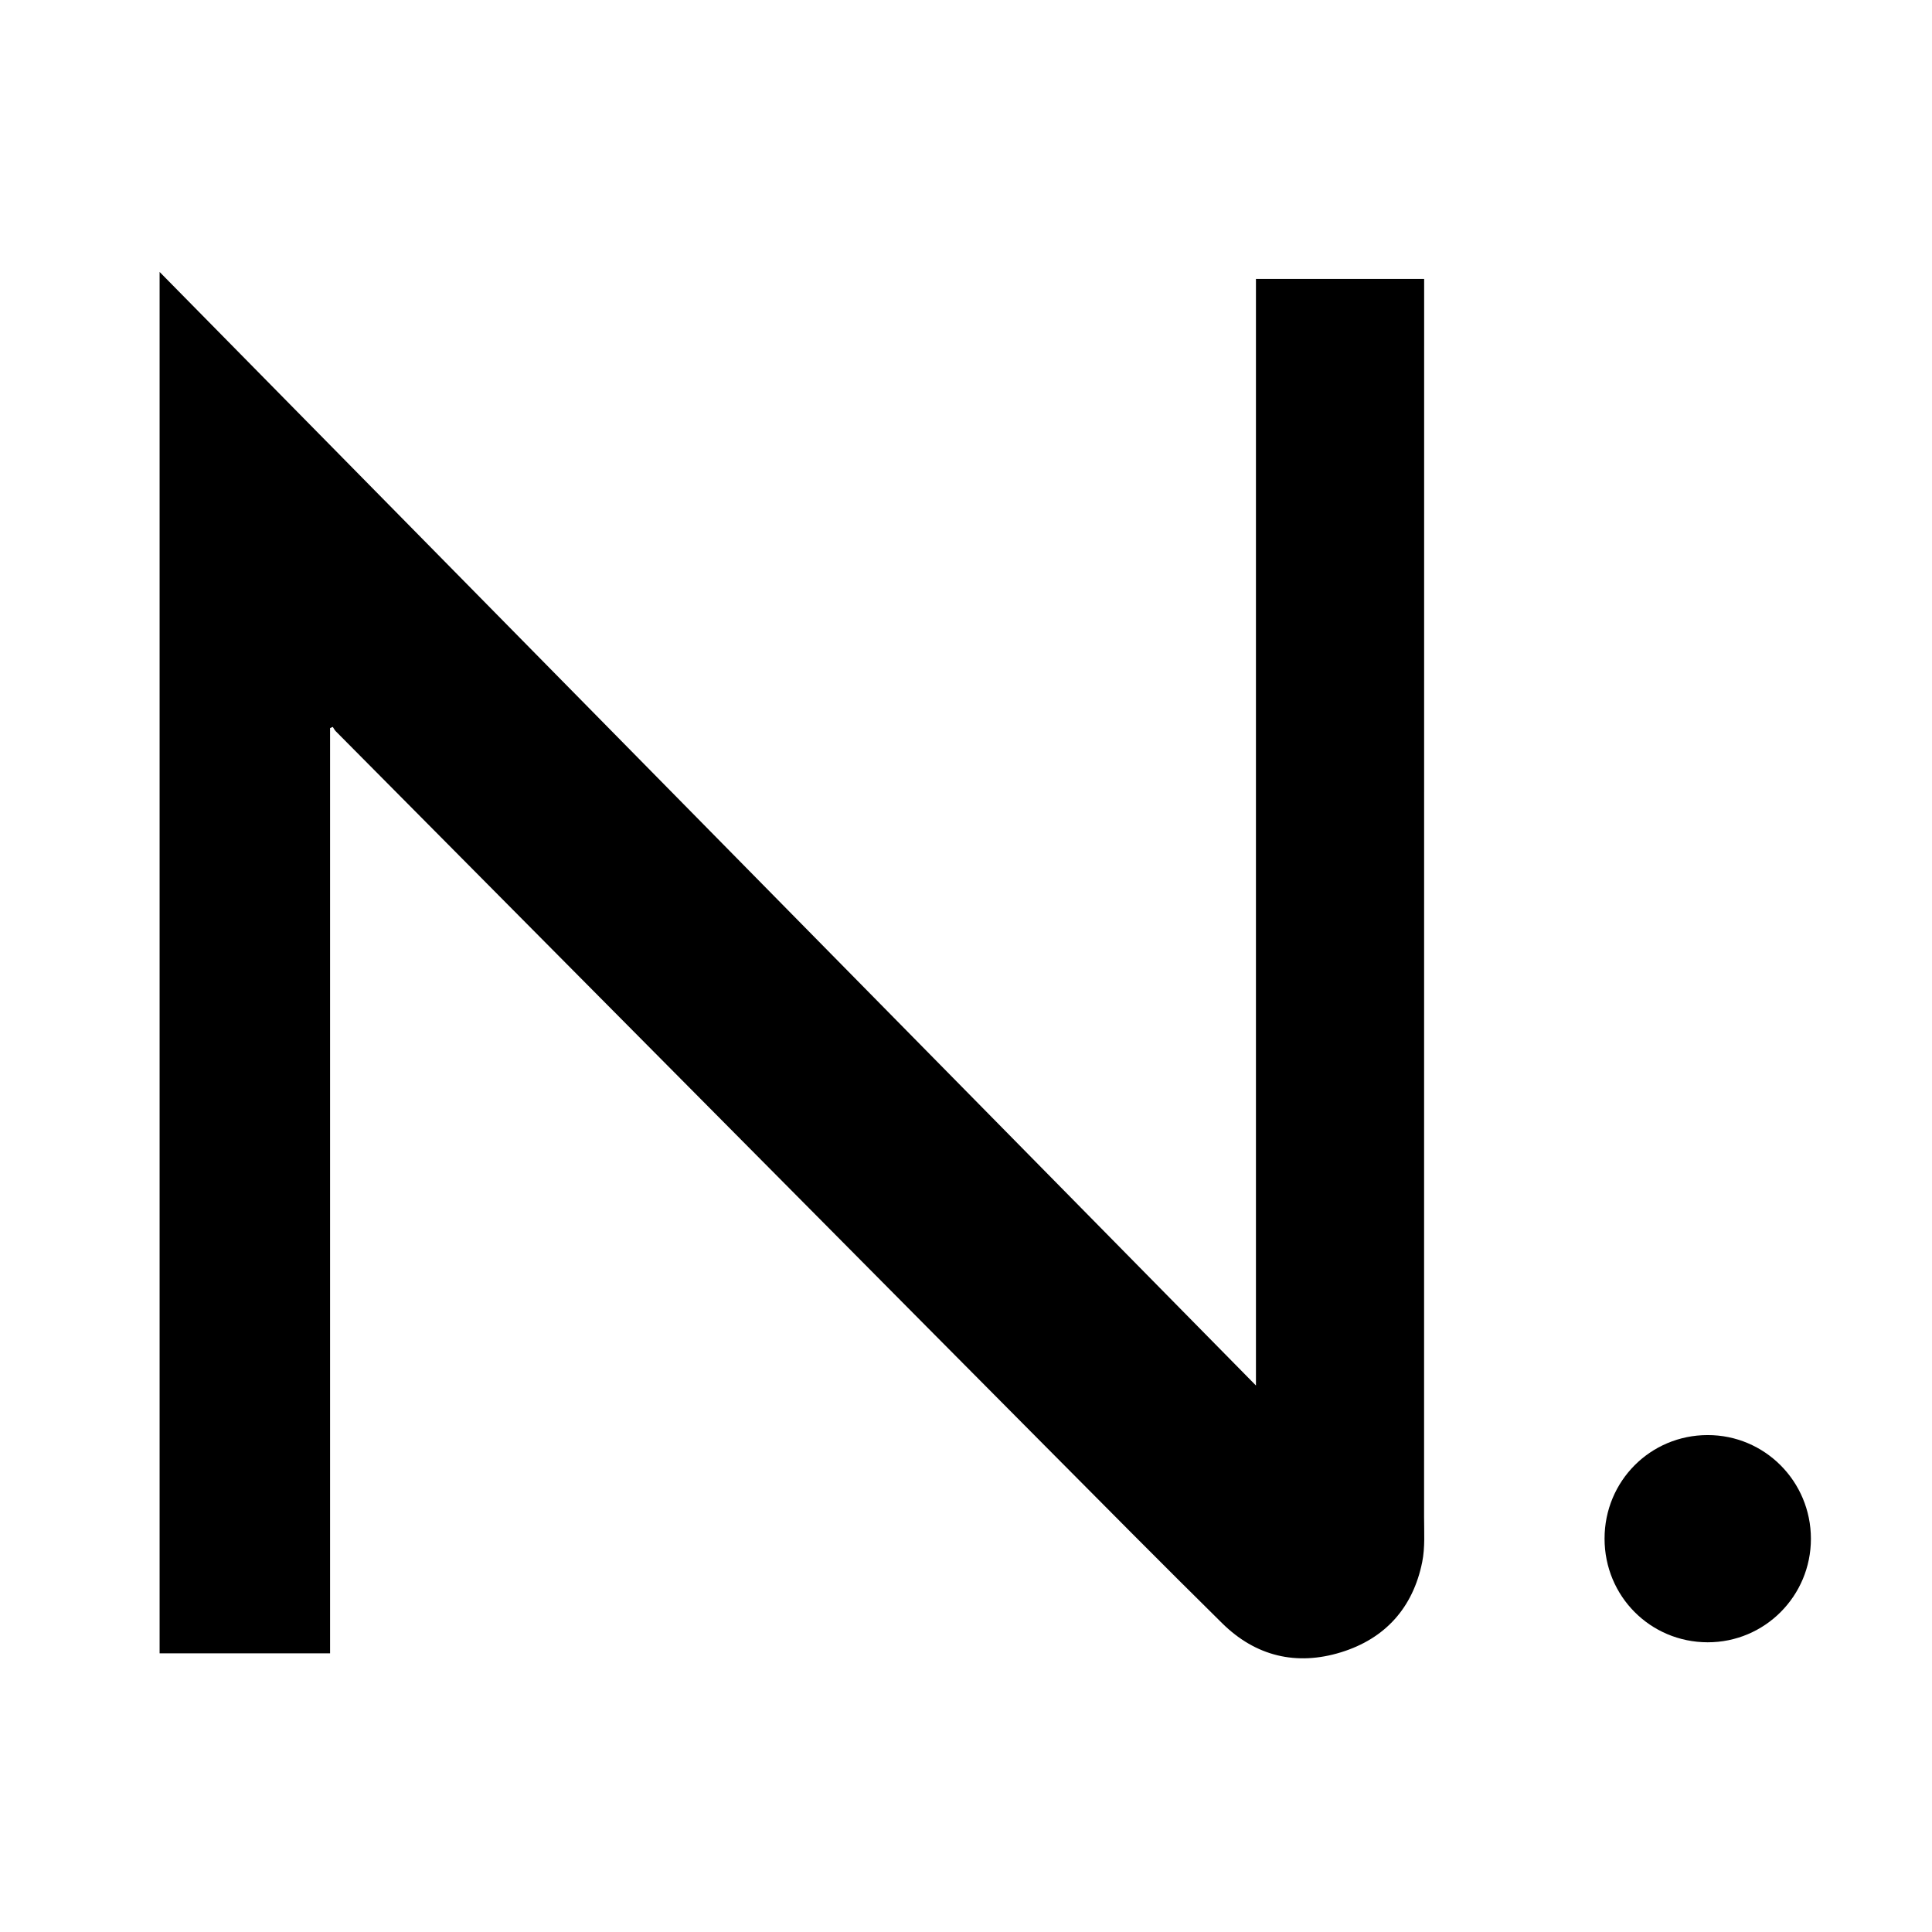 <?xml version="1.0" encoding="iso-8859-1"?>
<!-- Generator: Adobe Illustrator 21.0.0, SVG Export Plug-In . SVG Version: 6.00 Build 0)  -->
<!DOCTYPE svg PUBLIC "-//W3C//DTD SVG 1.1//EN" "http://www.w3.org/Graphics/SVG/1.1/DTD/svg11.dtd">
<svg version="1.1" id="&#x30EC;&#x30A4;&#x30E4;&#x30FC;_1"
	 xmlns="http://www.w3.org/2000/svg" xmlns:xlink="http://www.w3.org/1999/xlink" x="0px" y="0px" viewBox="0 0 200 200.017"
	 style="enable-background:new 0 0 200 200.017;" xml:space="preserve">
<path d="M34.169,75.371c0,31.904,0,63.809,0,95.78c-5.936,0-11.78,0-17.647,0c0-47.631,0-95.215,0-143
	c37.859,38.453,75.596,76.783,113.493,115.276c0-38.314,0-76.389,0-114.553c5.825,0,11.571,0,17.412,0c0,0.396,0,0.788,0,1.18
	c0,42.322,0.002,84.643-0.007,126.965c0,1.566,0.111,3.175-0.195,4.69c-0.954,4.718-3.825,7.922-8.405,9.335
	c-4.614,1.424-8.835,0.411-12.291-2.996c-6.22-6.131-12.36-12.344-18.518-18.538c-8.097-8.142-16.179-16.299-24.268-24.449
	c-8.132-8.193-16.263-16.387-24.395-24.58c-8.197-8.259-16.394-16.518-24.588-24.78c-0.127-0.128-0.209-0.3-0.311-0.451
	C34.355,75.291,34.262,75.331,34.169,75.371z"/>
<path d="M166.103,159.279c0-5.957,4.739-10.717,10.675-10.721c5.905-0.004,10.682,4.791,10.687,10.728
	c0.005,5.932-4.782,10.733-10.693,10.723C170.837,169.999,166.103,165.238,166.103,159.279z"/>
</svg>
